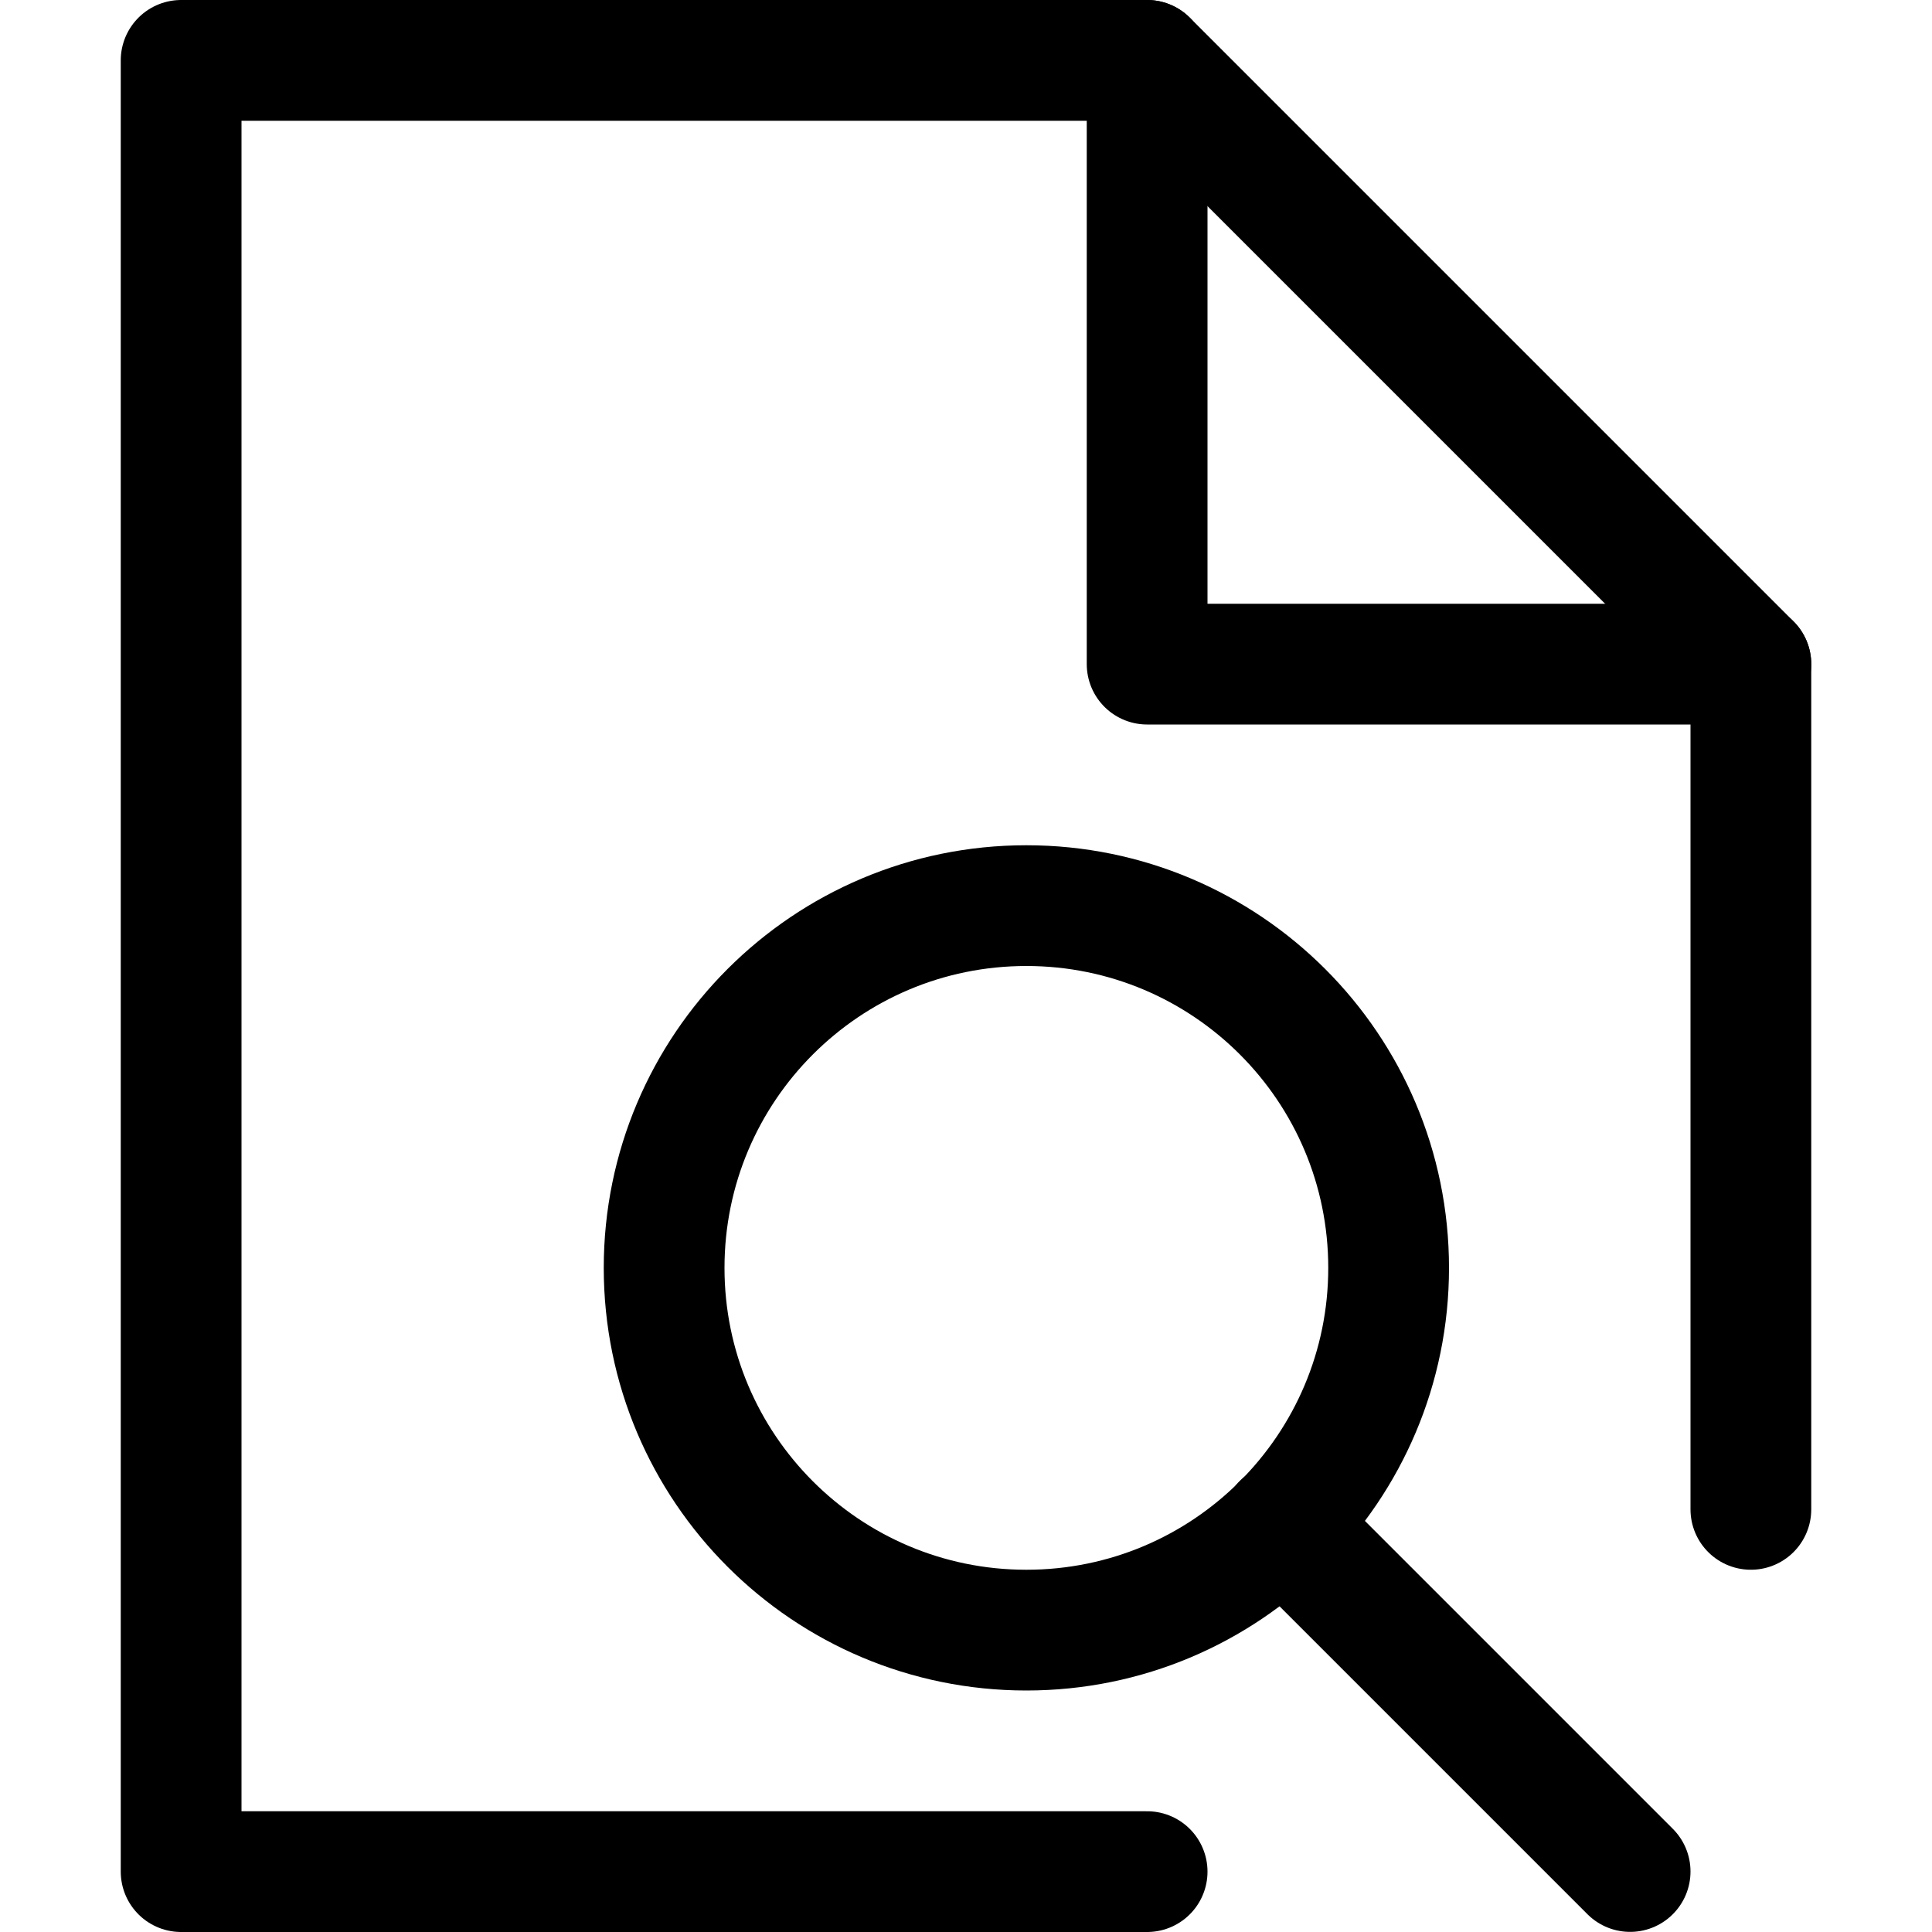 <svg width="16" height="16" viewBox="0 0 16 16" fill="none" xmlns="http://www.w3.org/2000/svg">
<path d="M9.5 0.5V5.5H14.5" stroke="currentColor" stroke-linecap="round" stroke-linejoin="round"/>
<path d="M14.5 12.5V5.5L9.5 0.5H1.5V15.5H9.5" stroke="currentColor" stroke-linecap="round" stroke-linejoin="round"/>
<path d="M8.5 13.5C10.157 13.5 11.5 12.157 11.5 10.5C11.5 8.843 10.157 7.5 8.5 7.5C6.843 7.5 5.5 8.843 5.5 10.5C5.5 12.157 6.843 13.5 8.5 13.5Z" stroke="currentColor" stroke-linecap="round" stroke-linejoin="round"/>
<path d="M13.5 15.499L10.62 12.619" stroke="currentColor" stroke-linecap="round" stroke-linejoin="round"/>
</svg>
